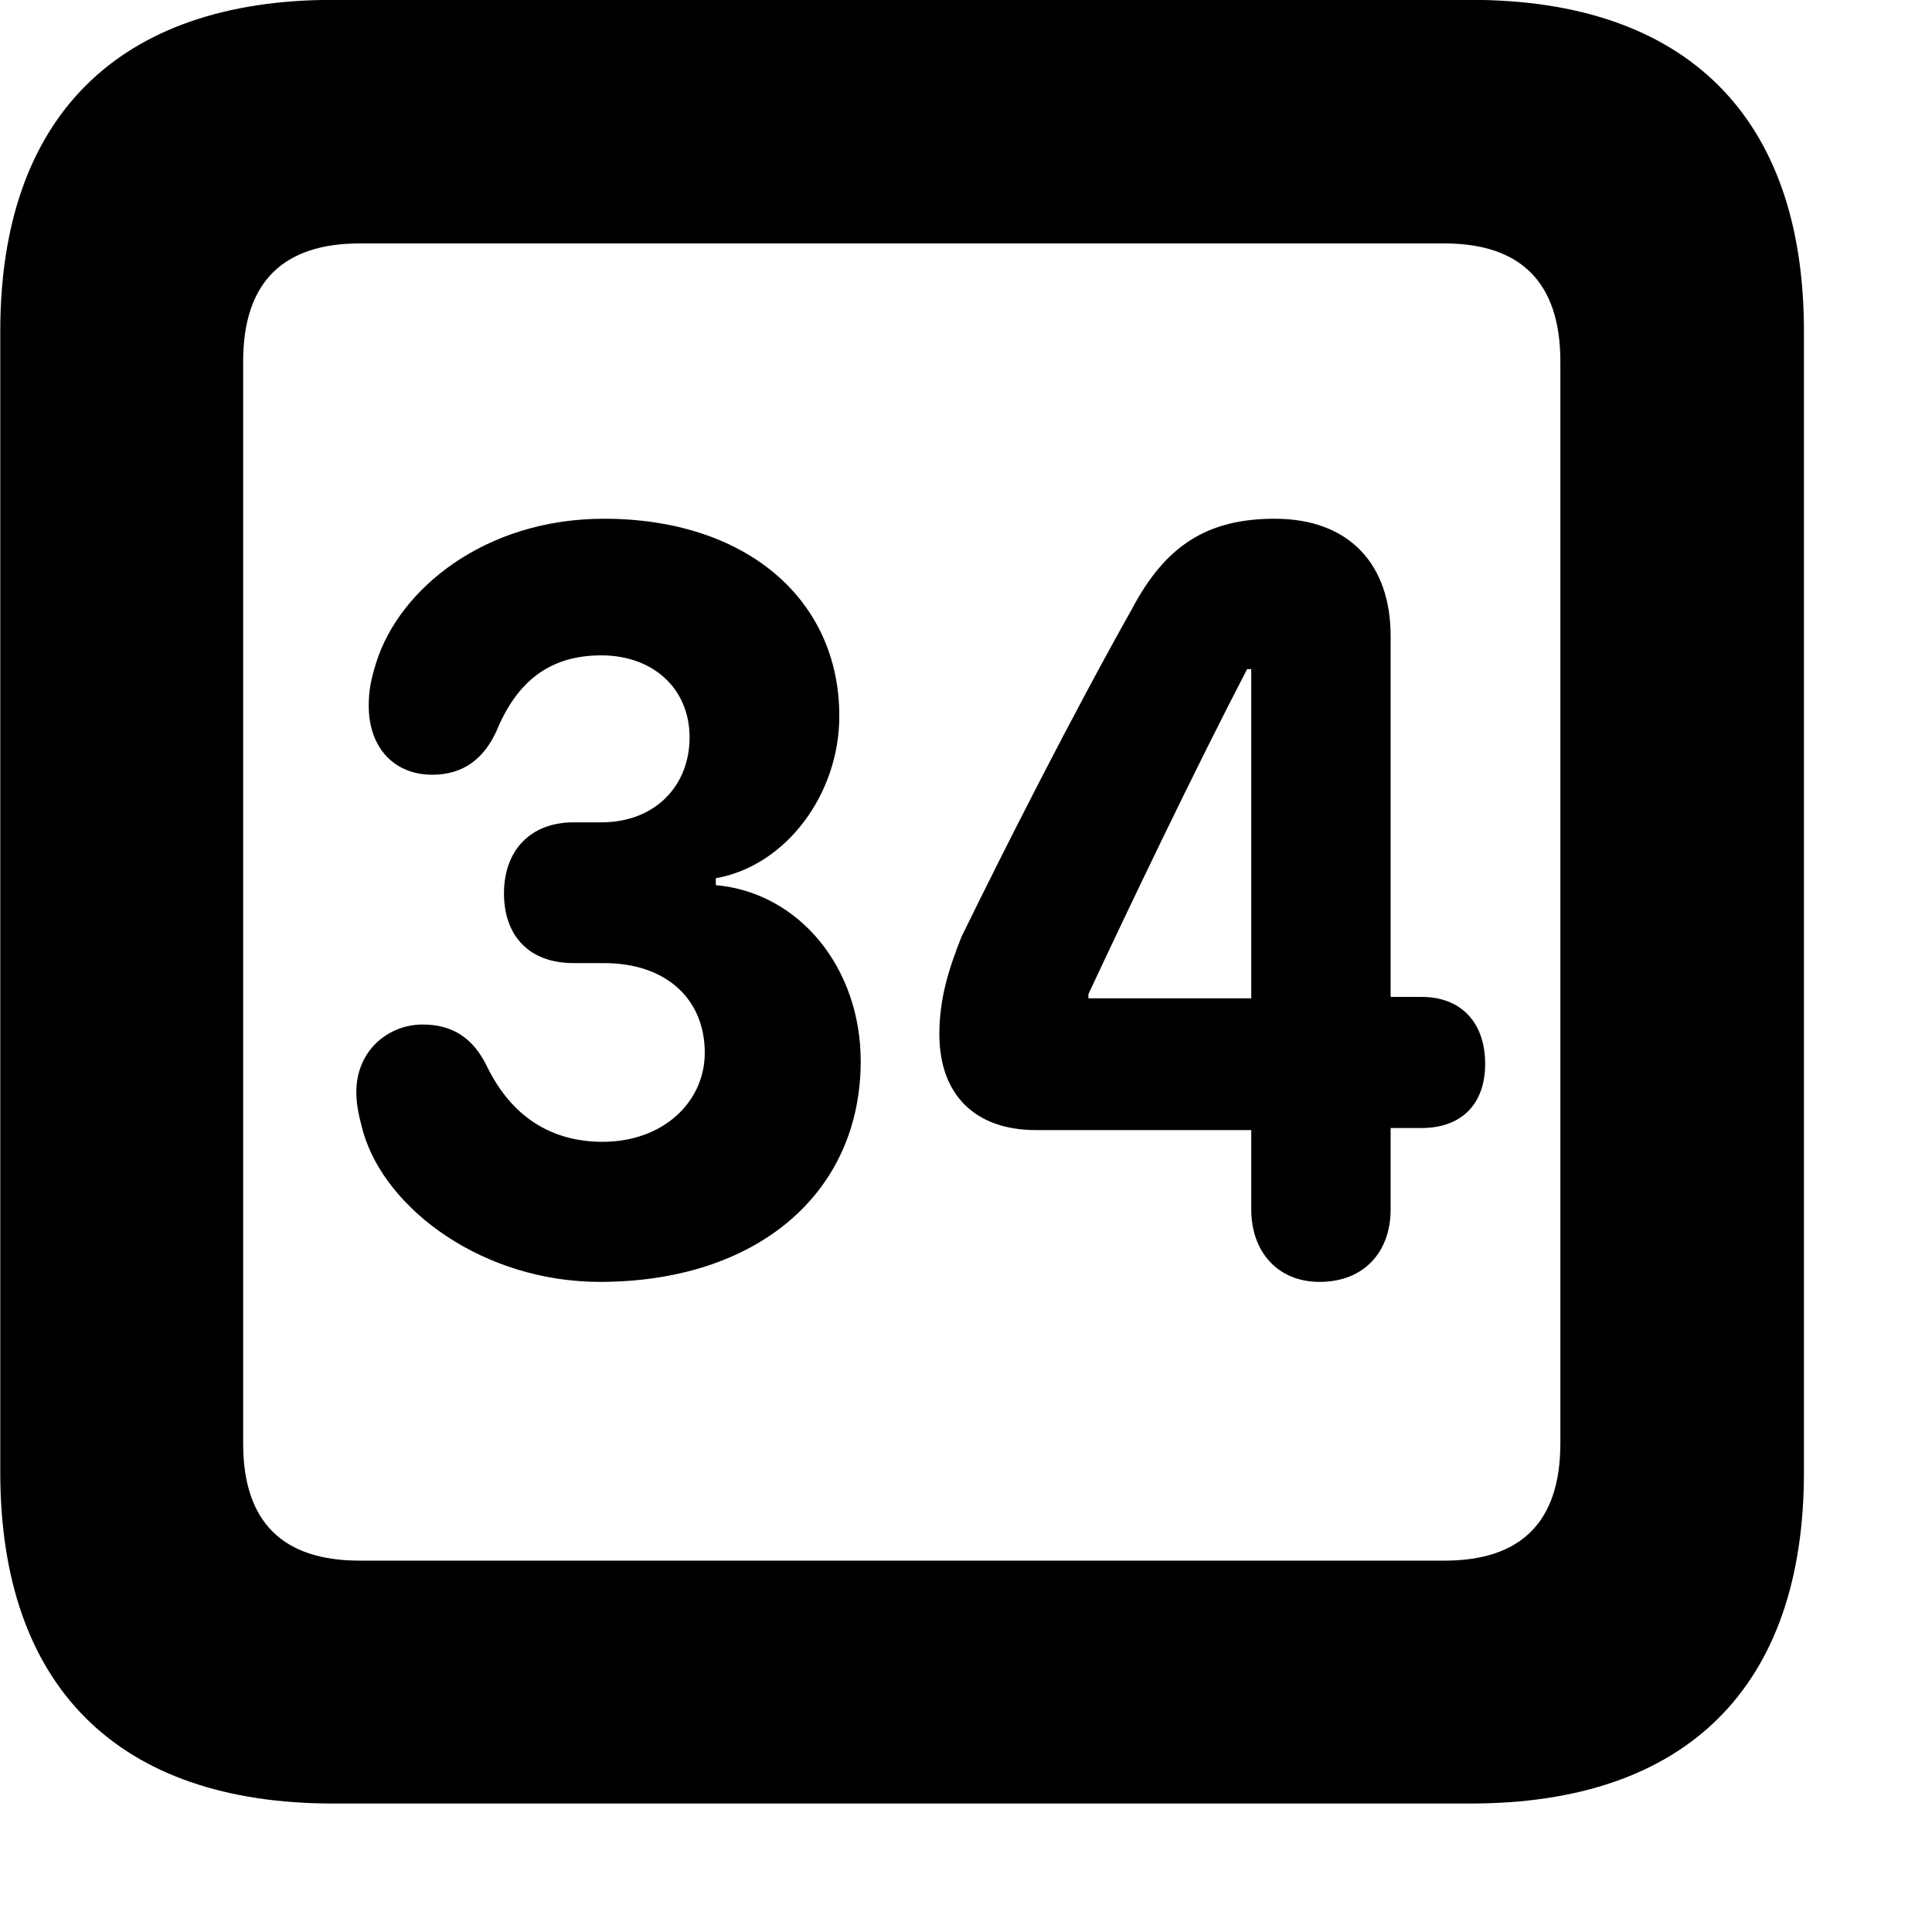 <svg xmlns="http://www.w3.org/2000/svg" viewBox="0 0 28 28" width="28" height="28">
  <path d="M4.824 26.138H21.314C24.444 26.138 26.144 24.448 26.144 21.338V4.798C26.144 1.698 24.444 -0.002 21.314 -0.002H4.824C1.714 -0.002 0.004 1.698 0.004 4.798V21.338C0.004 24.448 1.714 26.138 4.824 26.138ZM5.214 22.618C4.114 22.618 3.524 22.078 3.524 20.918V5.238C3.524 4.078 4.114 3.528 5.214 3.528H20.934C22.024 3.528 22.614 4.078 22.614 5.238V20.918C22.614 22.078 22.024 22.618 20.934 22.618ZM8.694 18.578C10.964 18.578 12.474 17.298 12.474 15.378C12.474 14.038 11.594 12.938 10.374 12.828V12.728C11.394 12.548 12.164 11.508 12.164 10.378C12.164 8.678 10.804 7.518 8.754 7.518C7.014 7.518 5.784 8.548 5.454 9.598C5.374 9.848 5.344 10.018 5.344 10.228C5.344 10.838 5.714 11.228 6.264 11.228C6.724 11.228 7.014 10.988 7.194 10.598C7.494 9.868 7.974 9.498 8.714 9.498C9.464 9.498 9.994 9.978 9.994 10.688C9.994 11.378 9.504 11.918 8.714 11.918H8.314C7.684 11.918 7.304 12.328 7.304 12.948C7.304 13.538 7.644 13.958 8.314 13.958H8.754C9.654 13.958 10.214 14.478 10.214 15.258C10.214 15.968 9.614 16.548 8.734 16.548C7.984 16.548 7.414 16.178 7.064 15.468C6.864 15.048 6.564 14.848 6.124 14.848C5.634 14.848 5.164 15.218 5.164 15.828C5.164 16.038 5.214 16.218 5.264 16.408C5.594 17.538 7.014 18.578 8.694 18.578ZM19.124 18.578C19.774 18.578 20.154 18.138 20.154 17.528V16.348H20.604C21.174 16.348 21.524 16.008 21.524 15.418C21.524 14.818 21.174 14.448 20.604 14.448H20.154V9.218C20.154 8.178 19.554 7.518 18.474 7.518C17.484 7.518 16.884 7.918 16.404 8.828C15.554 10.338 14.564 12.288 13.934 13.578C13.744 14.058 13.614 14.478 13.614 14.988C13.614 15.858 14.124 16.378 15.014 16.378H18.134V17.528C18.134 18.138 18.514 18.578 19.124 18.578ZM18.134 14.468H15.774V14.408C16.334 13.208 17.324 11.138 18.074 9.698H18.134Z" />
</svg>